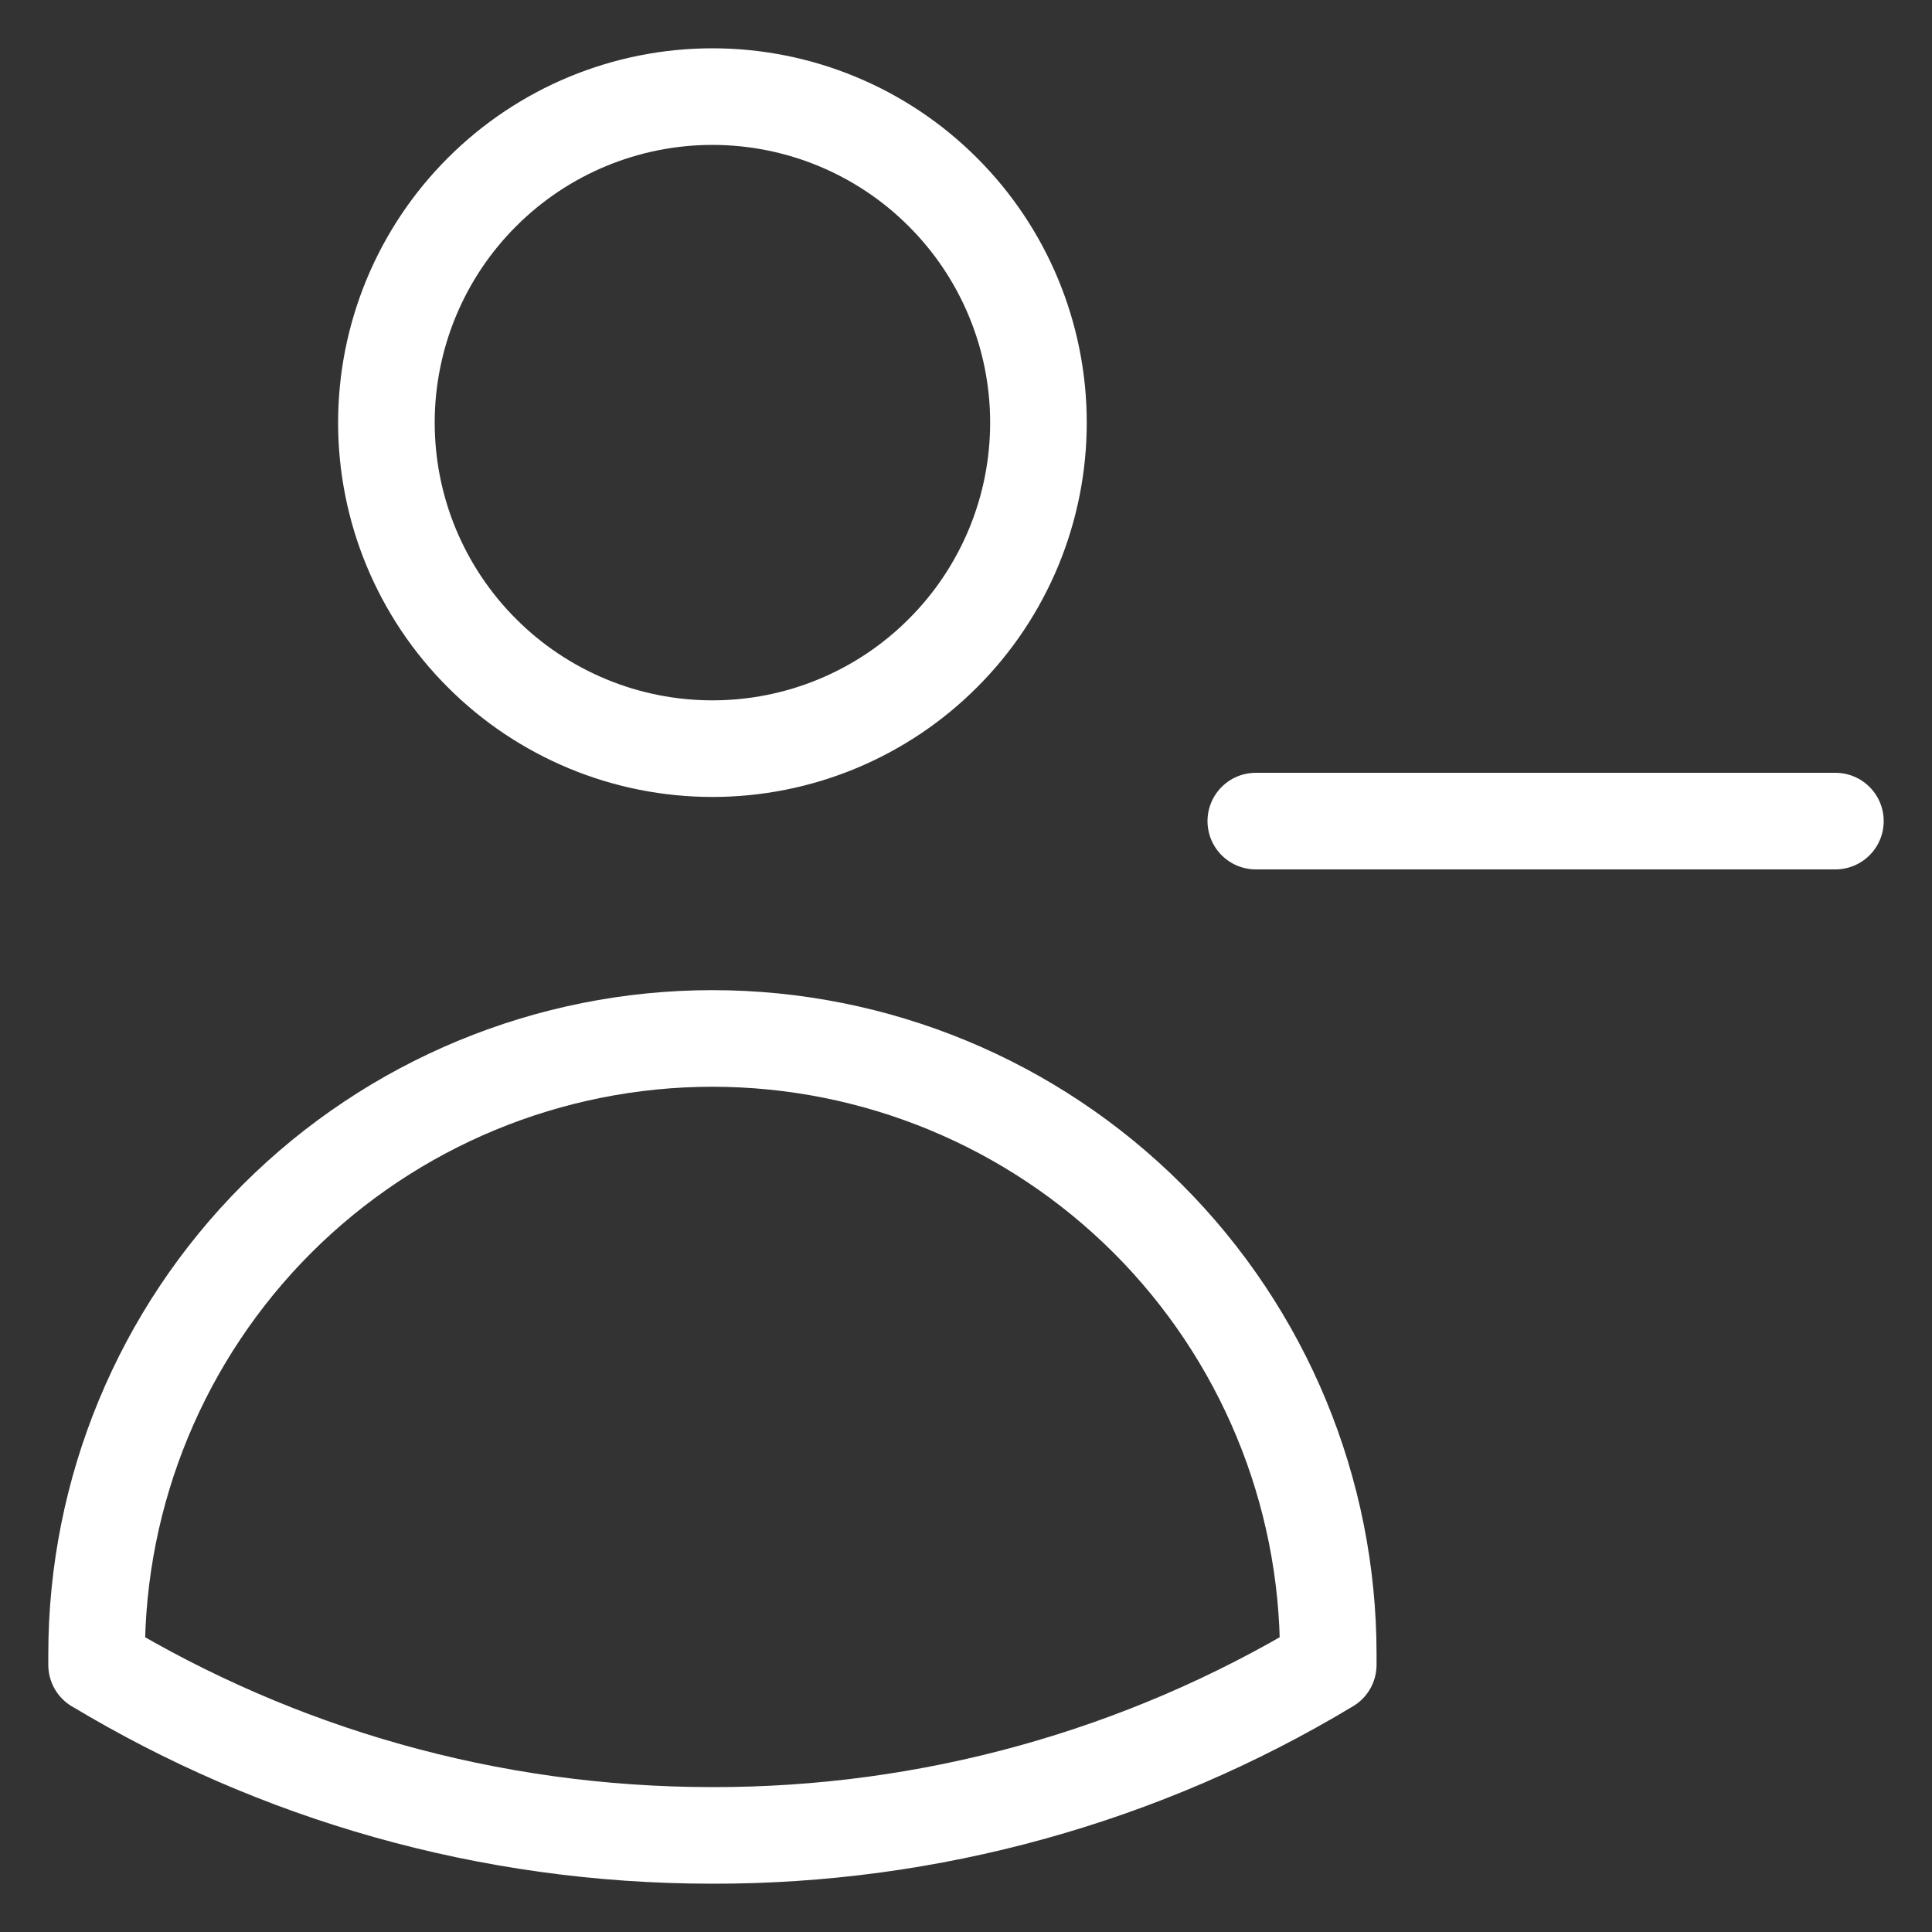<svg width="20" height="20" viewBox="0 0 20 20" fill="none" xmlns="http://www.w3.org/2000/svg">
<rect x="0" y="0" width="20" height="20" fill="#333333" stroke="none"/>
<path d="M19 8.5H13M10.75 4.375C10.75 4.818 10.663 5.257 10.493 5.667C10.323 6.076 10.075 6.448 9.761 6.761C9.448 7.075 9.076 7.323 8.667 7.493C8.257 7.663 7.818 7.75 7.375 7.75C6.932 7.75 6.493 7.663 6.083 7.493C5.674 7.323 5.302 7.075 4.989 6.761C4.675 6.448 4.427 6.076 4.257 5.667C4.087 5.257 4 4.818 4 4.375C4 3.48 4.356 2.621 4.989 1.989C5.621 1.356 6.48 1 7.375 1C8.27 1 9.129 1.356 9.761 1.989C10.394 2.621 10.75 3.48 10.75 4.375ZM1 17.235V17.125C1 15.434 1.672 13.813 2.867 12.617C4.063 11.422 5.684 10.75 7.375 10.75C9.066 10.75 10.687 11.422 11.883 12.617C13.078 13.813 13.75 15.434 13.75 17.125V17.234C11.825 18.393 9.621 19.004 7.374 19C5.043 19 2.862 18.355 1 17.234V17.235Z" stroke="white" stroke-linecap="round" stroke-linejoin="round"/>
</svg>
